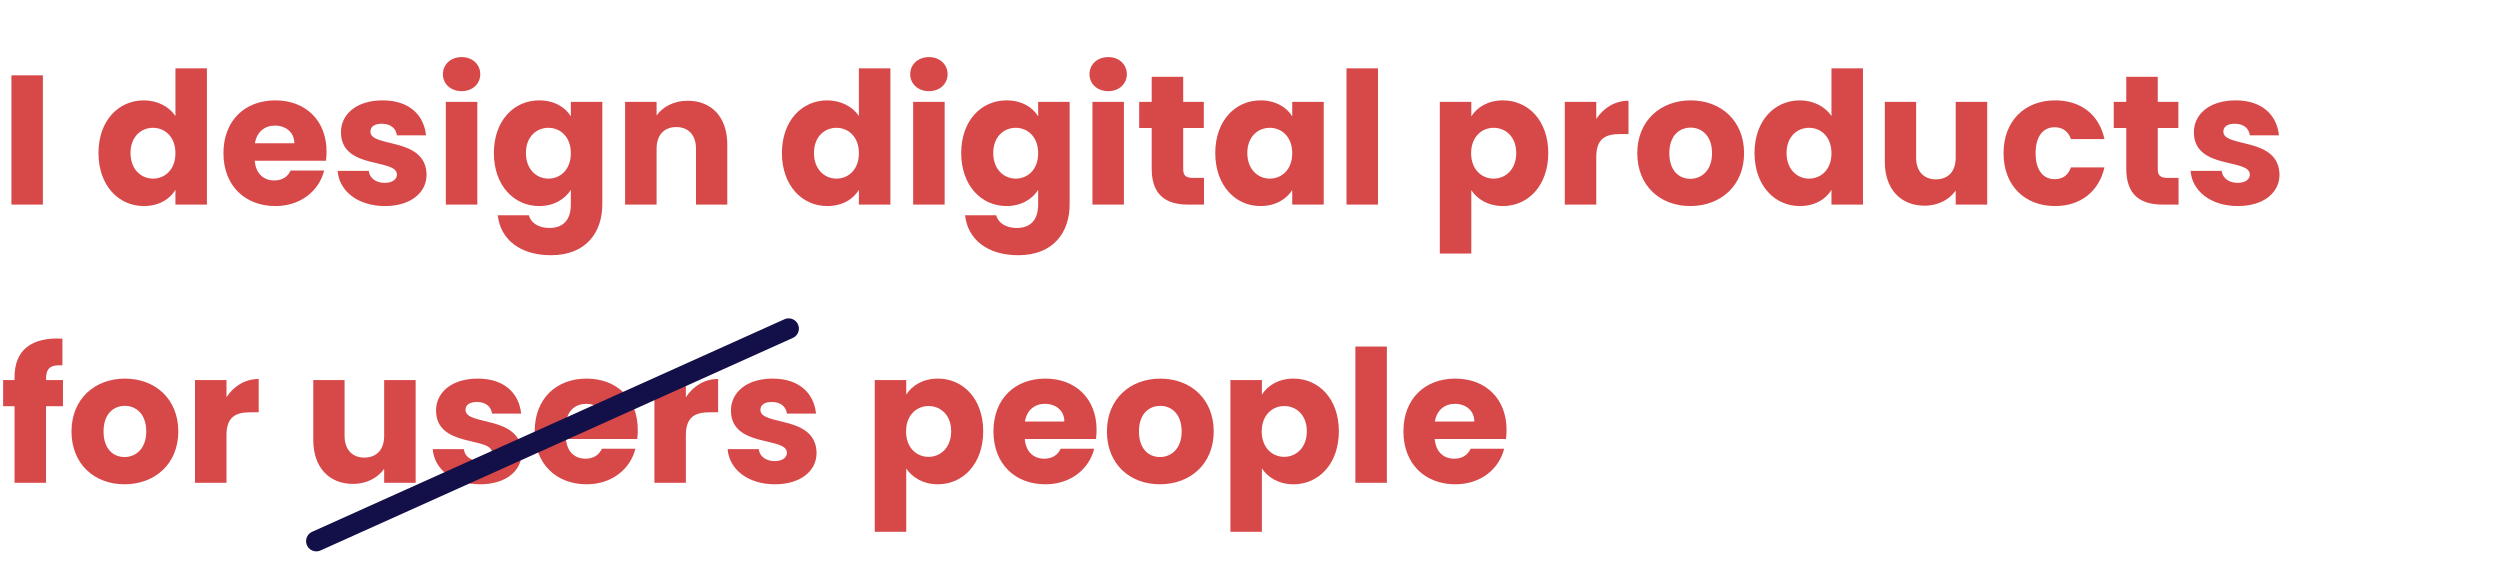 <svg width="611" height="139" viewBox="0 0 611 139" fill="none" xmlns="http://www.w3.org/2000/svg">
<path d="M2.79 50H10.485V18.41H2.79V50ZM24.068 37.4C24.068 45.32 28.973 50.36 35.138 50.36C38.828 50.36 41.483 48.695 42.878 46.4V50H50.573V16.7H42.878V28.355C41.348 26.06 38.468 24.53 35.138 24.53C28.973 24.53 24.068 29.48 24.068 37.4ZM42.878 37.445C42.878 41.45 40.313 43.655 37.388 43.655C34.508 43.655 31.898 41.405 31.898 37.4C31.898 33.395 34.508 31.235 37.388 31.235C40.313 31.235 42.878 33.44 42.878 37.445ZM67.21 30.695C69.775 30.695 71.935 32.27 71.935 35.015H62.305C62.755 32.225 64.69 30.695 67.21 30.695ZM79.225 41.675H71.035C70.405 43.025 69.19 44.105 67.03 44.105C64.555 44.105 62.53 42.575 62.26 39.29H79.675C79.765 38.525 79.81 37.76 79.81 37.04C79.81 29.39 74.635 24.53 67.3 24.53C59.83 24.53 54.61 29.48 54.61 37.445C54.61 45.41 59.92 50.36 67.3 50.36C73.555 50.36 78.01 46.58 79.225 41.675ZM104.254 42.71C104.119 33.35 90.529 36.185 90.529 32.18C90.529 30.965 91.519 30.245 93.319 30.245C95.479 30.245 96.784 31.37 97.009 33.08H104.119C103.624 28.13 100.024 24.53 93.544 24.53C86.974 24.53 83.329 28.04 83.329 32.315C83.329 41.54 97.009 38.615 97.009 42.665C97.009 43.79 95.974 44.69 93.994 44.69C91.879 44.69 90.304 43.52 90.124 41.765H82.519C82.879 46.625 87.379 50.36 94.084 50.36C100.384 50.36 104.254 47.075 104.254 42.71ZM108.962 50H116.657V24.89H108.962V50ZM112.832 22.28C115.532 22.28 117.377 20.435 117.377 18.14C117.377 15.8 115.532 13.955 112.832 13.955C110.087 13.955 108.242 15.8 108.242 18.14C108.242 20.435 110.087 22.28 112.832 22.28ZM120.703 37.4C120.703 45.32 125.608 50.36 131.773 50.36C135.463 50.36 138.118 48.605 139.513 46.4V49.955C139.513 54.185 137.218 55.715 134.293 55.715C131.638 55.715 129.748 54.5 129.253 52.61H121.648C122.323 58.595 127.183 62.375 134.653 62.375C143.338 62.375 147.208 56.66 147.208 49.955V24.89H139.513V28.445C138.163 26.195 135.463 24.53 131.773 24.53C125.608 24.53 120.703 29.48 120.703 37.4ZM139.513 37.445C139.513 41.45 136.948 43.655 134.023 43.655C131.143 43.655 128.533 41.405 128.533 37.4C128.533 33.395 131.143 31.235 134.023 31.235C136.948 31.235 139.513 33.44 139.513 37.445ZM170.1 50H177.75V35.33C177.75 28.58 173.88 24.62 168.075 24.62C164.7 24.62 162 26.105 160.47 28.22V24.89H152.775V50H160.47V36.365C160.47 32.945 162.36 31.055 165.285 31.055C168.21 31.055 170.1 32.945 170.1 36.365V50ZM191.104 37.4C191.104 45.32 196.009 50.36 202.174 50.36C205.864 50.36 208.519 48.695 209.914 46.4V50H217.609V16.7H209.914V28.355C208.384 26.06 205.504 24.53 202.174 24.53C196.009 24.53 191.104 29.48 191.104 37.4ZM209.914 37.445C209.914 41.45 207.349 43.655 204.424 43.655C201.544 43.655 198.934 41.405 198.934 37.4C198.934 33.395 201.544 31.235 204.424 31.235C207.349 31.235 209.914 33.44 209.914 37.445ZM223.176 50H230.871V24.89H223.176V50ZM227.046 22.28C229.746 22.28 231.591 20.435 231.591 18.14C231.591 15.8 229.746 13.955 227.046 13.955C224.301 13.955 222.456 15.8 222.456 18.14C222.456 20.435 224.301 22.28 227.046 22.28ZM234.917 37.4C234.917 45.32 239.822 50.36 245.987 50.36C249.677 50.36 252.332 48.605 253.727 46.4V49.955C253.727 54.185 251.432 55.715 248.507 55.715C245.852 55.715 243.962 54.5 243.467 52.61H235.862C236.537 58.595 241.397 62.375 248.867 62.375C257.552 62.375 261.422 56.66 261.422 49.955V24.89H253.727V28.445C252.377 26.195 249.677 24.53 245.987 24.53C239.822 24.53 234.917 29.48 234.917 37.4ZM253.727 37.445C253.727 41.45 251.162 43.655 248.237 43.655C245.357 43.655 242.747 41.405 242.747 37.4C242.747 33.395 245.357 31.235 248.237 31.235C251.162 31.235 253.727 33.44 253.727 37.445ZM266.989 50H274.684V24.89H266.989V50ZM270.859 22.28C273.559 22.28 275.404 20.435 275.404 18.14C275.404 15.8 273.559 13.955 270.859 13.955C268.114 13.955 266.269 15.8 266.269 18.14C266.269 20.435 268.114 22.28 270.859 22.28ZM281.476 41.27C281.476 47.795 285.121 50 290.341 50H294.256V43.475H291.511C289.801 43.475 289.171 42.845 289.171 41.36V31.28H294.211V24.89H289.171V18.77H281.476V24.89H278.416V31.28H281.476V41.27ZM297.012 37.4C297.012 45.32 301.917 50.36 308.037 50.36C311.772 50.36 314.427 48.65 315.822 46.445V50H323.517V24.89H315.822V28.445C314.472 26.24 311.817 24.53 308.082 24.53C301.917 24.53 297.012 29.48 297.012 37.4ZM315.822 37.445C315.822 41.45 313.257 43.655 310.332 43.655C307.452 43.655 304.842 41.405 304.842 37.4C304.842 33.395 307.452 31.235 310.332 31.235C313.257 31.235 315.822 33.44 315.822 37.445ZM329.084 50H336.779V16.7H329.084V50ZM359.587 28.445V24.89H351.892V61.97H359.587V46.49C360.982 48.605 363.637 50.36 367.327 50.36C373.492 50.36 378.397 45.32 378.397 37.4C378.397 29.48 373.492 24.53 367.327 24.53C363.637 24.53 360.982 26.24 359.587 28.445ZM370.567 37.4C370.567 41.405 367.957 43.655 365.032 43.655C362.152 43.655 359.542 41.45 359.542 37.445C359.542 33.44 362.152 31.235 365.032 31.235C367.957 31.235 370.567 33.395 370.567 37.4ZM390.129 38.345C390.129 34.025 392.244 32.765 395.889 32.765H398.004V24.62C394.629 24.62 391.884 26.42 390.129 29.075V24.89H382.434V50H390.129V38.345ZM426.252 37.445C426.252 29.48 420.582 24.53 413.202 24.53C405.867 24.53 400.152 29.48 400.152 37.445C400.152 45.41 405.732 50.36 413.112 50.36C420.492 50.36 426.252 45.41 426.252 37.445ZM407.982 37.445C407.982 33.17 410.412 31.19 413.202 31.19C415.902 31.19 418.422 33.17 418.422 37.445C418.422 41.675 415.857 43.7 413.112 43.7C410.322 43.7 407.982 41.675 407.982 37.445ZM428.804 37.4C428.804 45.32 433.709 50.36 439.874 50.36C443.564 50.36 446.219 48.695 447.614 46.4V50H455.309V16.7H447.614V28.355C446.084 26.06 443.204 24.53 439.874 24.53C433.709 24.53 428.804 29.48 428.804 37.4ZM447.614 37.445C447.614 41.45 445.049 43.655 442.124 43.655C439.244 43.655 436.634 41.405 436.634 37.4C436.634 33.395 439.244 31.235 442.124 31.235C445.049 31.235 447.614 33.44 447.614 37.445ZM485.671 24.89H477.976V38.525C477.976 41.945 476.086 43.835 473.116 43.835C470.236 43.835 468.301 41.945 468.301 38.525V24.89H460.651V39.56C460.651 46.265 464.566 50.27 470.371 50.27C473.746 50.27 476.446 48.74 477.976 46.58V50H485.671V24.89ZM489.668 37.445C489.668 45.41 494.888 50.36 502.268 50.36C508.568 50.36 513.023 46.715 514.328 40.91H506.138C505.463 42.755 504.248 43.79 502.133 43.79C499.388 43.79 497.498 41.63 497.498 37.445C497.498 33.26 499.388 31.1 502.133 31.1C504.248 31.1 505.508 32.225 506.138 33.98H514.328C513.023 27.995 508.568 24.53 502.268 24.53C494.888 24.53 489.668 29.525 489.668 37.445ZM519.659 41.27C519.659 47.795 523.304 50 528.524 50H532.439V43.475H529.694C527.984 43.475 527.354 42.845 527.354 41.36V31.28H532.394V24.89H527.354V18.77H519.659V24.89H516.599V31.28H519.659V41.27ZM557.111 42.71C556.976 33.35 543.386 36.185 543.386 32.18C543.386 30.965 544.376 30.245 546.176 30.245C548.336 30.245 549.641 31.37 549.866 33.08H556.976C556.481 28.13 552.881 24.53 546.401 24.53C539.831 24.53 536.186 28.04 536.186 32.315C536.186 41.54 549.866 38.615 549.866 42.665C549.866 43.79 548.831 44.69 546.851 44.69C544.736 44.69 543.161 43.52 542.981 41.765H535.376C535.736 46.625 540.236 50.36 546.941 50.36C553.241 50.36 557.111 47.075 557.111 42.71ZM3.555 118H11.25V99.28H15.39V92.89H11.25V92.665C11.25 90.01 12.285 89.11 15.255 89.29V82.765C7.605 82.36 3.555 85.6 3.555 92.17V92.89H0.765V99.28H3.555V118ZM43.576 105.445C43.576 97.48 37.906 92.53 30.526 92.53C23.191 92.53 17.476 97.48 17.476 105.445C17.476 113.41 23.056 118.36 30.436 118.36C37.816 118.36 43.576 113.41 43.576 105.445ZM25.306 105.445C25.306 101.17 27.736 99.19 30.526 99.19C33.226 99.19 35.746 101.17 35.746 105.445C35.746 109.675 33.181 111.7 30.436 111.7C27.646 111.7 25.306 109.675 25.306 105.445ZM55.353 106.345C55.353 102.025 57.468 100.765 61.113 100.765H63.228V92.62C59.853 92.62 57.108 94.42 55.353 97.075V92.89H47.658V118H55.353V106.345Z" fill="#D74848"/>
<path d="M221.485 96.445V92.89H213.79V129.97H221.485V114.49C222.88 116.605 225.535 118.36 229.225 118.36C235.39 118.36 240.295 113.32 240.295 105.4C240.295 97.48 235.39 92.53 229.225 92.53C225.535 92.53 222.88 94.24 221.485 96.445ZM232.465 105.4C232.465 109.405 229.855 111.655 226.93 111.655C224.05 111.655 221.44 109.45 221.44 105.445C221.44 101.44 224.05 99.235 226.93 99.235C229.855 99.235 232.465 101.395 232.465 105.4ZM255.402 98.695C257.967 98.695 260.127 100.27 260.127 103.015H250.497C250.947 100.225 252.882 98.695 255.402 98.695ZM267.417 109.675H259.227C258.597 111.025 257.382 112.105 255.222 112.105C252.747 112.105 250.722 110.575 250.452 107.29H267.867C267.957 106.525 268.002 105.76 268.002 105.04C268.002 97.39 262.827 92.53 255.492 92.53C248.022 92.53 242.802 97.48 242.802 105.445C242.802 113.41 248.112 118.36 255.492 118.36C261.747 118.36 266.202 114.58 267.417 109.675ZM296.631 105.445C296.631 97.48 290.961 92.53 283.581 92.53C276.246 92.53 270.531 97.48 270.531 105.445C270.531 113.41 276.111 118.36 283.491 118.36C290.871 118.36 296.631 113.41 296.631 105.445ZM278.361 105.445C278.361 101.17 280.791 99.19 283.581 99.19C286.281 99.19 288.801 101.17 288.801 105.445C288.801 109.675 286.236 111.7 283.491 111.7C280.701 111.7 278.361 109.675 278.361 105.445ZM308.409 96.445V92.89H300.714V129.97H308.409V114.49C309.804 116.605 312.459 118.36 316.149 118.36C322.314 118.36 327.219 113.32 327.219 105.4C327.219 97.48 322.314 92.53 316.149 92.53C312.459 92.53 309.804 94.24 308.409 96.445ZM319.389 105.4C319.389 109.405 316.779 111.655 313.854 111.655C310.974 111.655 308.364 109.45 308.364 105.445C308.364 101.44 310.974 99.235 313.854 99.235C316.779 99.235 319.389 101.395 319.389 105.4ZM331.256 118H338.951V84.7H331.256V118ZM355.597 98.695C358.162 98.695 360.322 100.27 360.322 103.015H350.692C351.142 100.225 353.077 98.695 355.597 98.695ZM367.612 109.675H359.422C358.792 111.025 357.577 112.105 355.417 112.105C352.942 112.105 350.917 110.575 350.647 107.29H368.062C368.152 106.525 368.197 105.76 368.197 105.04C368.197 97.39 363.022 92.53 355.687 92.53C348.217 92.53 342.997 97.48 342.997 105.445C342.997 113.41 348.307 118.36 355.687 118.36C361.942 118.36 366.397 114.58 367.612 109.675Z" fill="#D74848"/>
<path d="M101.585 92.89H93.89V106.525C93.89 109.945 92 111.835 89.03 111.835C86.15 111.835 84.215 109.945 84.215 106.525V92.89H76.565V107.56C76.565 114.265 80.48 118.27 86.285 118.27C89.66 118.27 92.36 116.74 93.89 114.58V118H101.585V92.89ZM127.497 110.71C127.362 101.35 113.772 104.185 113.772 100.18C113.772 98.965 114.762 98.245 116.562 98.245C118.722 98.245 120.027 99.37 120.252 101.08H127.362C126.867 96.13 123.267 92.53 116.787 92.53C110.217 92.53 106.572 96.04 106.572 100.315C106.572 109.54 120.252 106.615 120.252 110.665C120.252 111.79 119.217 112.69 117.237 112.69C115.122 112.69 113.547 111.52 113.367 109.765H105.762C106.122 114.625 110.622 118.36 117.327 118.36C123.627 118.36 127.497 115.075 127.497 110.71ZM143.275 98.695C145.84 98.695 148 100.27 148 103.015H138.37C138.82 100.225 140.755 98.695 143.275 98.695ZM155.29 109.675H147.1C146.47 111.025 145.255 112.105 143.095 112.105C140.62 112.105 138.595 110.575 138.325 107.29H155.74C155.83 106.525 155.875 105.76 155.875 105.04C155.875 97.39 150.7 92.53 143.365 92.53C135.895 92.53 130.675 97.48 130.675 105.445C130.675 113.41 135.985 118.36 143.365 118.36C149.62 118.36 154.075 114.58 155.29 109.675ZM167.63 106.345C167.63 102.025 169.745 100.765 173.39 100.765H175.505V92.62C172.13 92.62 169.385 94.42 167.63 97.075V92.89H159.935V118H167.63V106.345ZM199.568 110.71C199.433 101.35 185.843 104.185 185.843 100.18C185.843 98.965 186.833 98.245 188.633 98.245C190.793 98.245 192.098 99.37 192.323 101.08H199.433C198.938 96.13 195.338 92.53 188.858 92.53C182.288 92.53 178.643 96.04 178.643 100.315C178.643 109.54 192.323 106.615 192.323 110.665C192.323 111.79 191.288 112.69 189.308 112.69C187.193 112.69 185.618 111.52 185.438 109.765H177.833C178.193 114.625 182.693 118.36 189.398 118.36C195.698 118.36 199.568 115.075 199.568 110.71Z" fill="#D74848"/>
<line x1="192.746" y1="80.306" x2="77.306" y2="132.254" stroke="#130F49" stroke-width="5" stroke-linecap="round" stroke-linejoin="round"/>
</svg>
